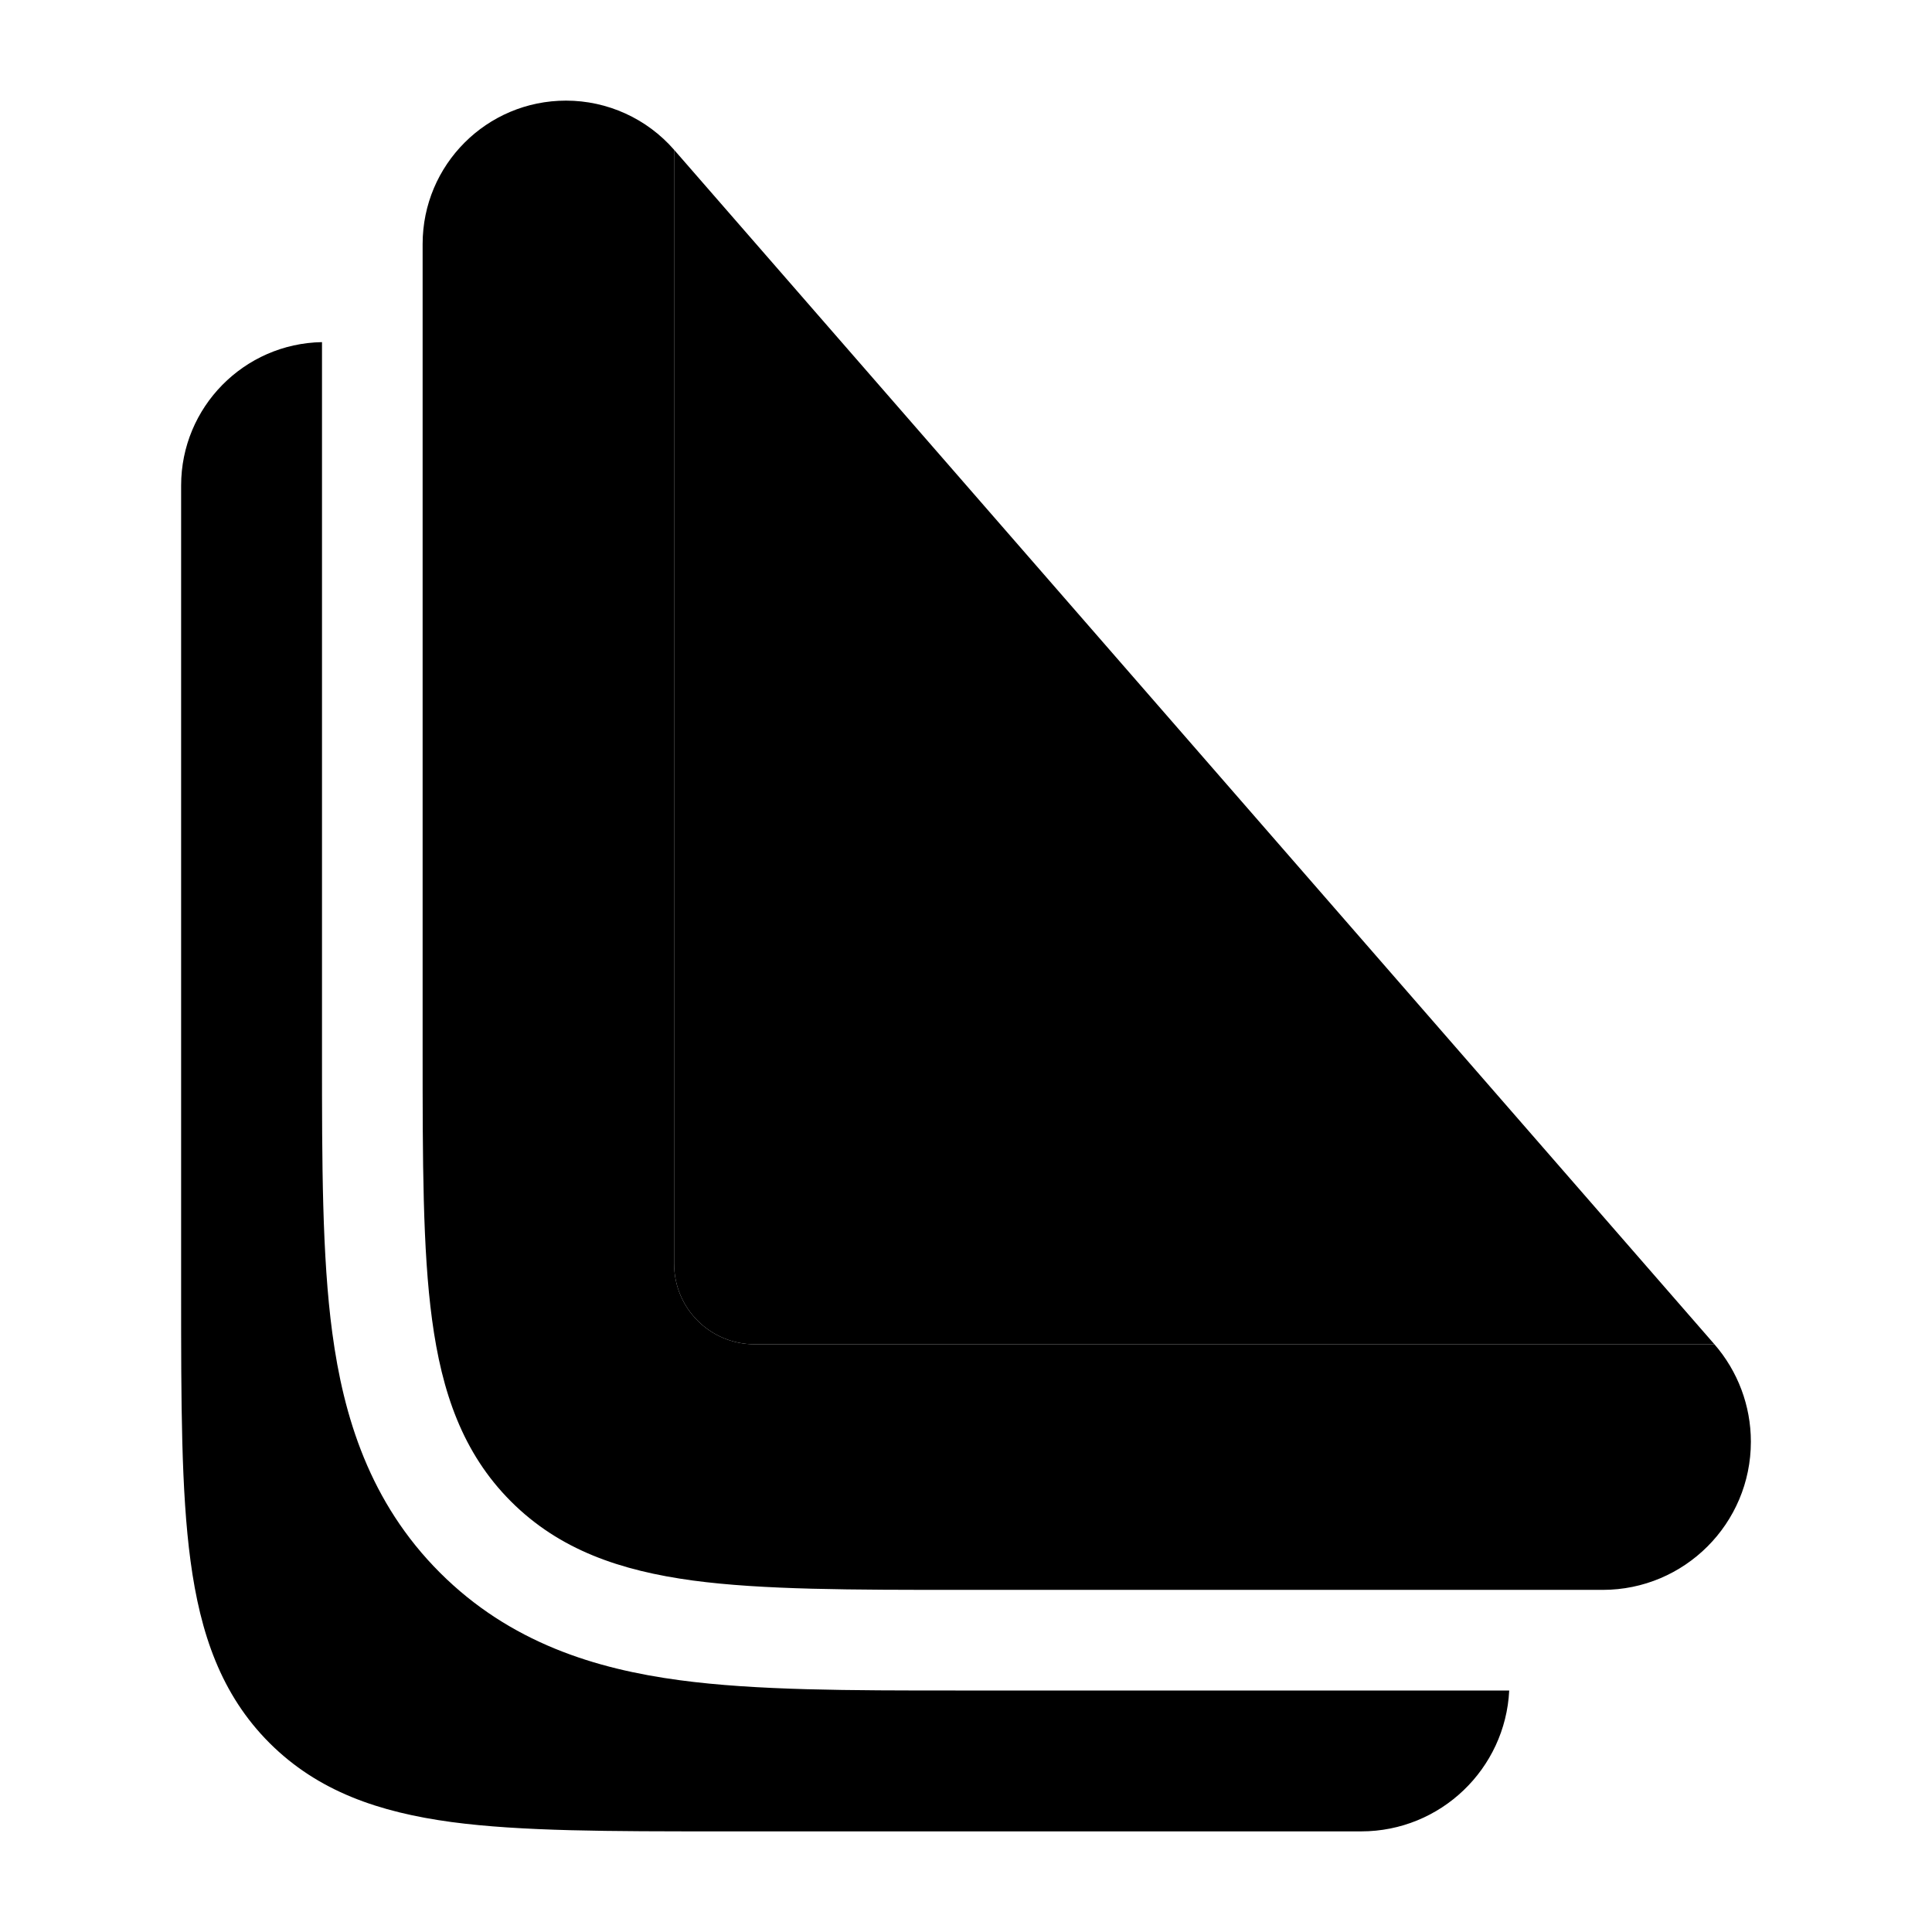 <svg width="24" height="24" viewBox="0 0 24 24" xmlns="http://www.w3.org/2000/svg">
    <path class="pr-icon-bulk-secondary" d="M5.25 3.031C5.25 2.047 6.047 1.25 7.031 1.25C7.546 1.25 8.036 1.473 8.374 1.861V15.699C8.374 16.252 8.821 16.699 9.374 16.699H21.297C21.589 17.035 21.75 17.464 21.75 17.909C21.75 18.926 20.926 19.75 19.909 19.75H11.945C10.578 19.75 9.475 19.75 8.608 19.634C7.708 19.512 6.95 19.254 6.348 18.652C5.746 18.05 5.488 17.292 5.367 16.392C5.25 15.525 5.25 14.422 5.25 13.055V3.031Z" />
    <path class="pr-icon-bulk-primary" d="M8.374 1.861L21.297 16.699H9.374C8.821 16.699 8.374 16.252 8.374 15.699V1.861Z" />
    <path class="pr-icon-bulk-secondary" d="M4 4.25C3.031 4.267 2.25 5.058 2.25 6.031V16.055C2.25 17.422 2.25 18.525 2.367 19.392C2.488 20.292 2.746 21.05 3.348 21.652C3.95 22.253 4.708 22.512 5.608 22.634C6.475 22.75 7.578 22.75 8.945 22.75H16.909C17.895 22.75 18.7 21.974 18.748 21L11.869 21C10.565 21 9.392 21 8.442 20.872C7.403 20.733 6.338 20.409 5.464 19.535C4.591 18.662 4.267 17.596 4.128 16.558C4 15.608 4 14.435 4 13.131L4 4.25Z" />
</svg>
